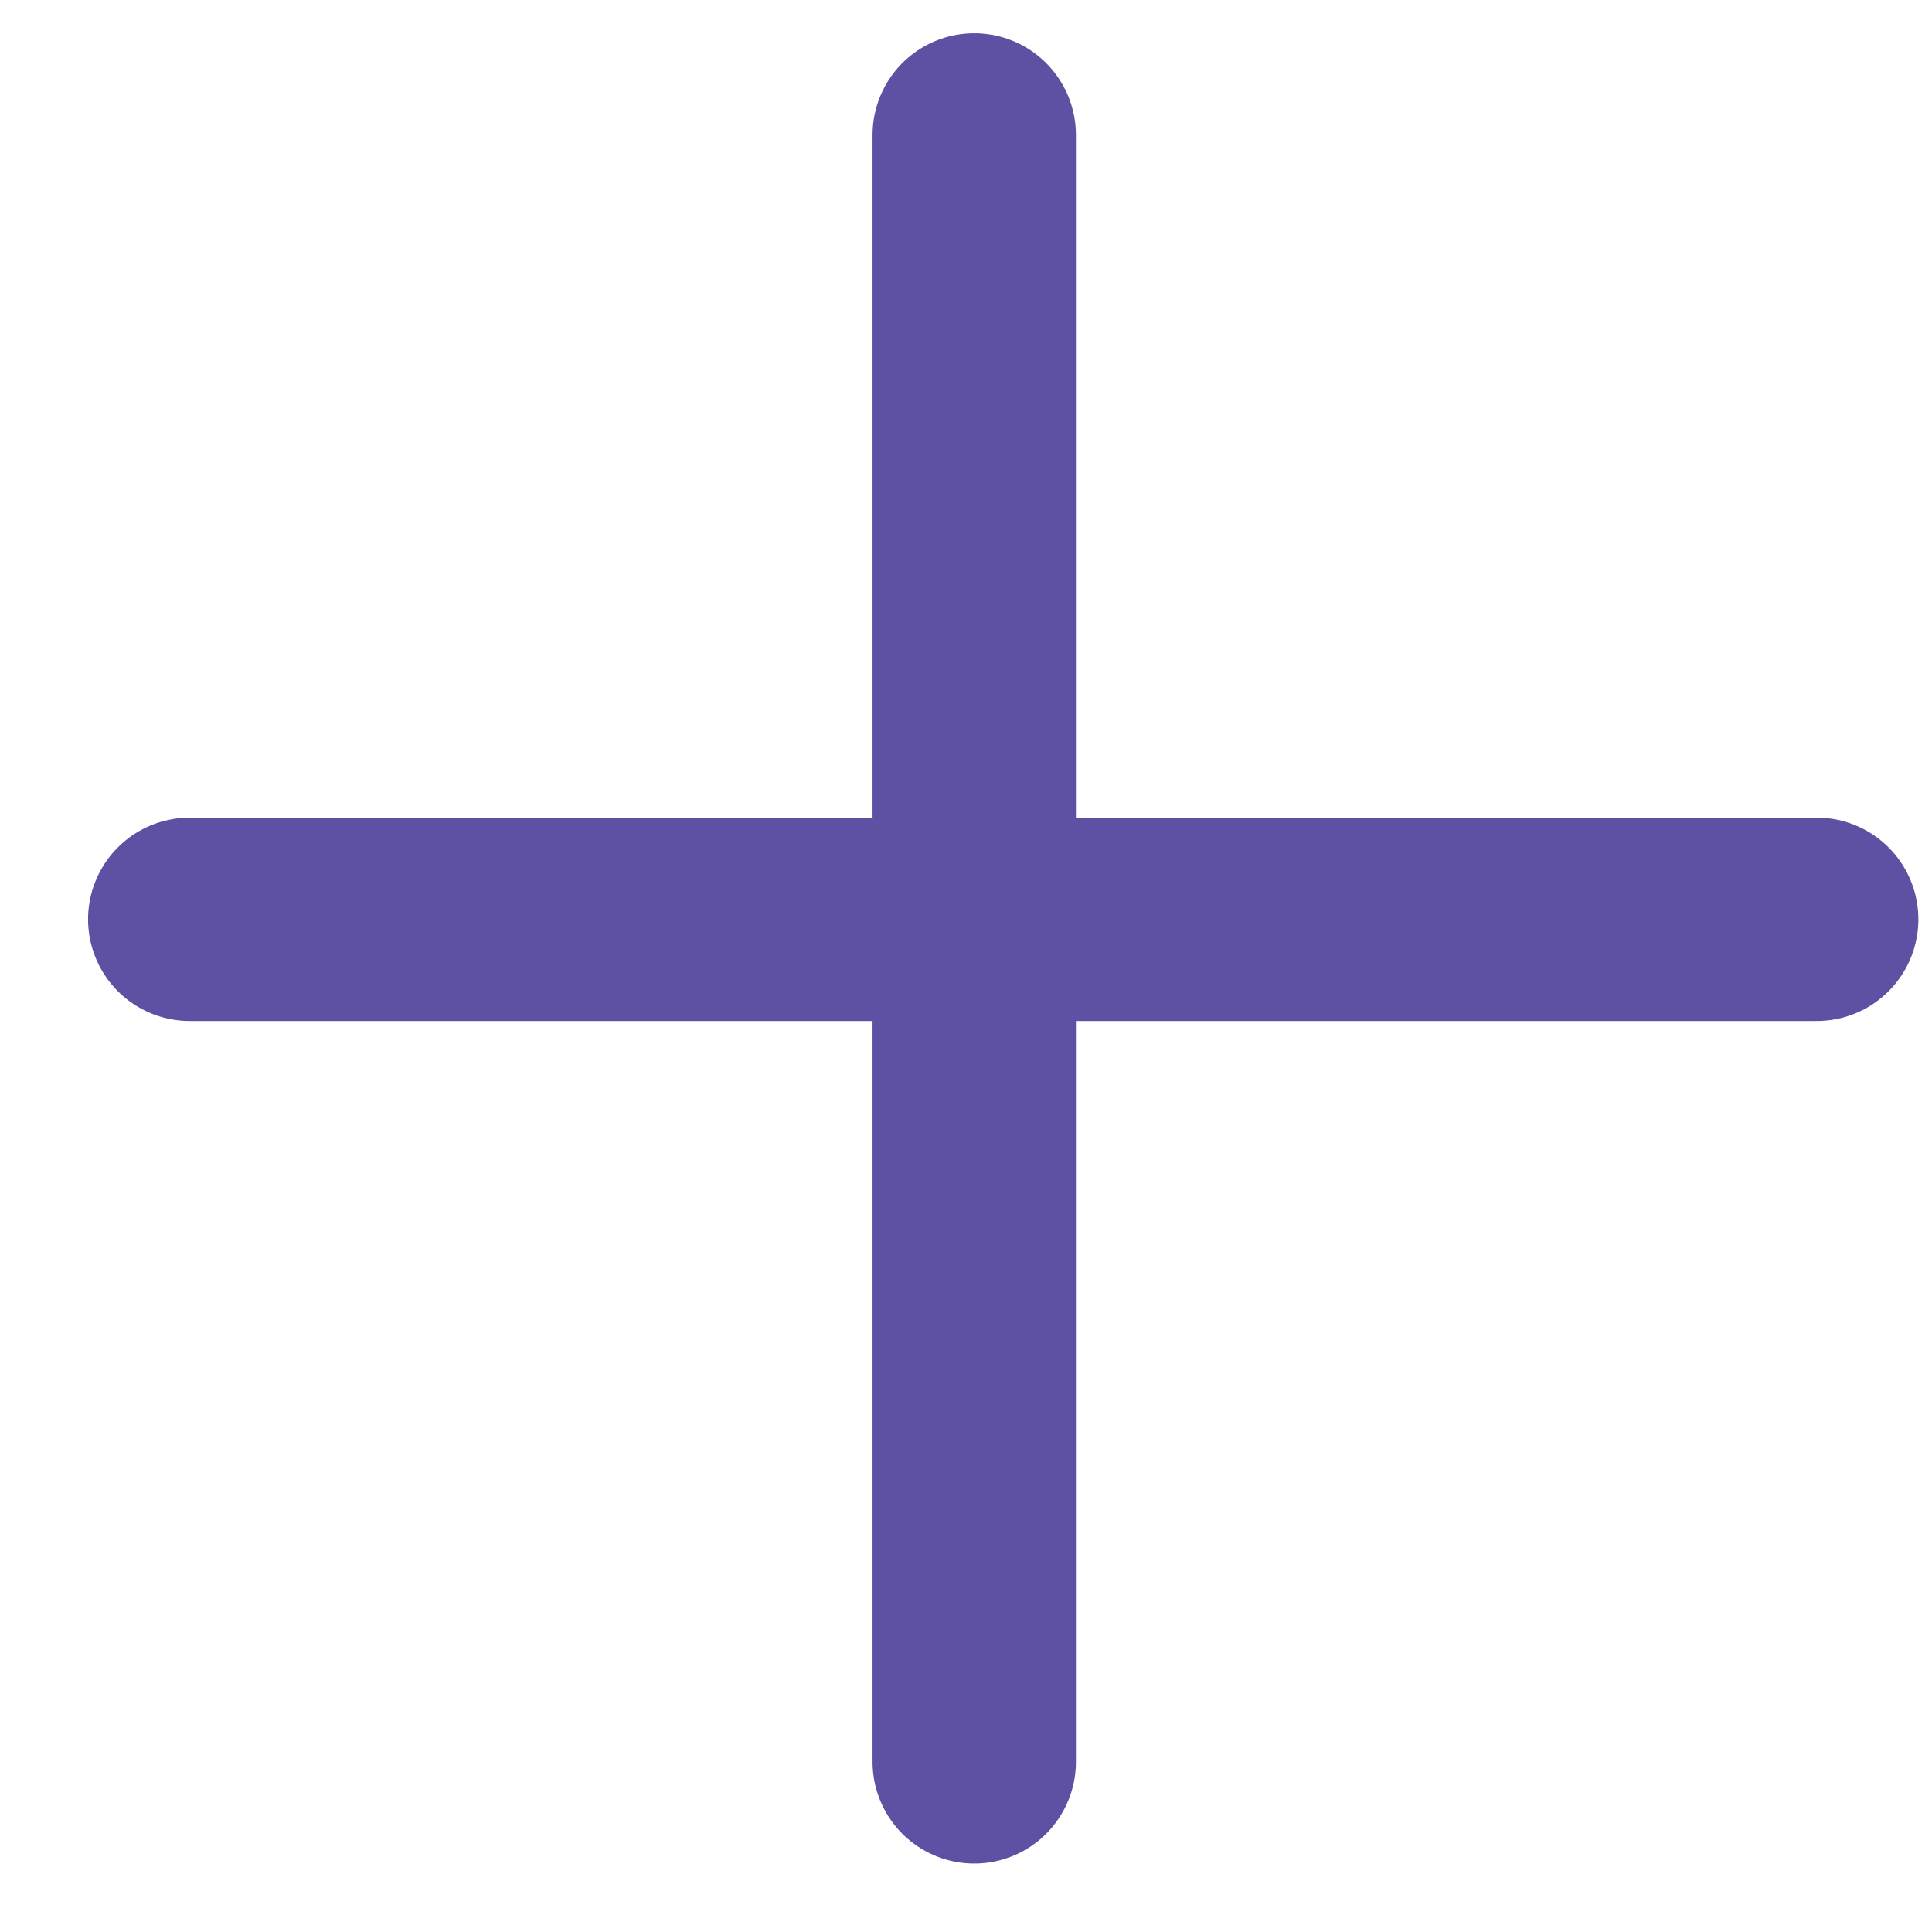 <svg width="19" height="19" viewBox="0 0 19 19" fill="none" xmlns="http://www.w3.org/2000/svg">
<line x1="9.581" y1="1.327" x2="9.581" y2="17.327" stroke="#5E50A2" stroke-width="2" stroke-linecap="round"/>
<line x1="17.866" y1="9.041" x2="1.866" y2="9.041" stroke="#5E50A2" stroke-width="2" stroke-linecap="round"/>
</svg>
